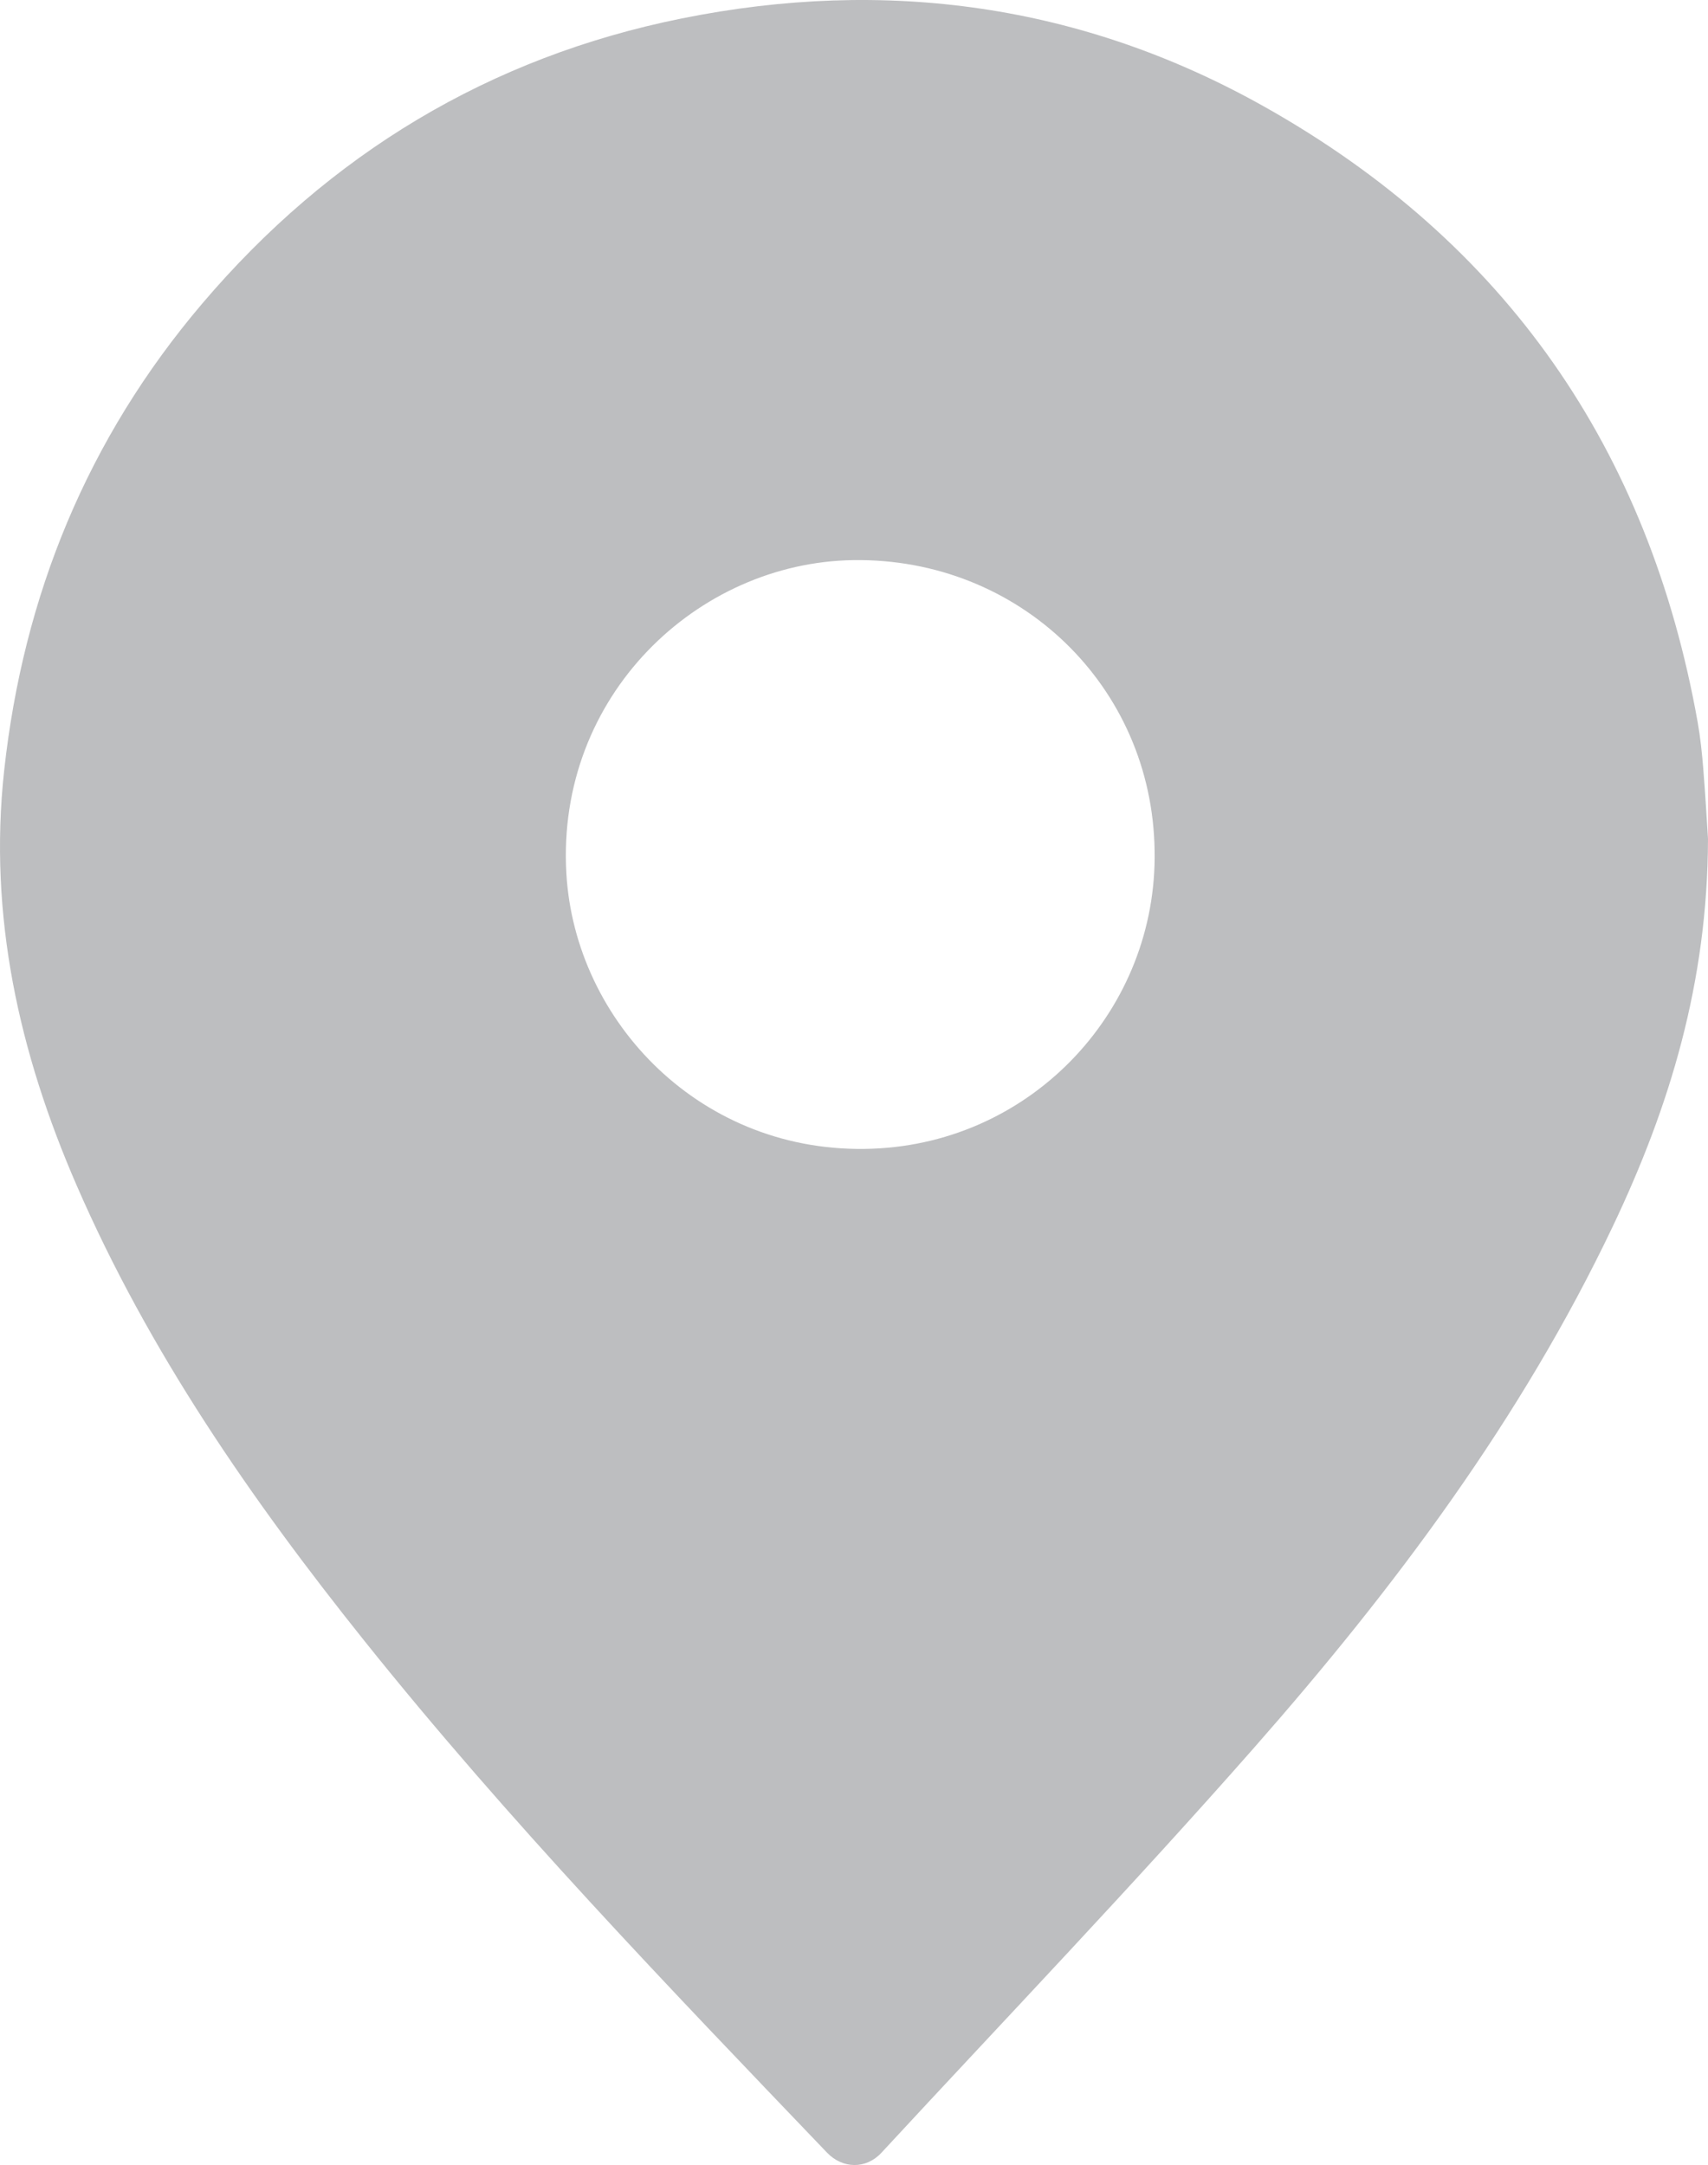 <?xml version="1.0" encoding="utf-8"?>
<!-- Generator: Adobe Illustrator 27.1.1, SVG Export Plug-In . SVG Version: 6.00 Build 0)  -->
<svg version="1.1" id="Capa_1" xmlns="http://www.w3.org/2000/svg" xmlns:xlink="http://www.w3.org/1999/xlink" x="0px" y="0px"
	 viewBox="0 0 851.99 1080" style="enable-background:new 0 0 851.99 1080;" xml:space="preserve">
<style type="text/css">
	.st0{fill:#BDBEC0;}
	.st1{fill:#235B4E;}
	.st2{fill:#9C182F;}
	.st3{fill:#636569;}
	.st4{fill:#00A19B;}
	.st5{fill:#BC955C;}
</style>
<g>
	<path class="st0" d="M851.99,418.41c-0.19,71.7-19.11,133.63-47.38,193.11c-45.75,96.26-109.08,180.75-178.96,260.22
		c-60.44,68.73-123.79,134.91-185.96,202.12c-7.69,8.31-19.38,8.08-27.18-0.07c-79.33-82.9-158.95-165.53-230.73-255.25
		C125.43,748.1,74.28,674.31,38.16,591.14C9.55,525.25-5.83,456.9,2.06,384.52c9.56-87.65,41.68-165.85,98.83-233.1
		C164.26,76.86,244.14,28.54,340.03,9.21c101.71-20.51,199.6-7.15,290.5,43.92c120.56,67.73,192.03,171.02,216.29,307.04
		c1.37,7.69,2.18,15.51,2.81,23.31C850.71,396.79,851.45,410.13,851.99,418.41z M575.94,424.33
		c-1.13-82.02-67.54-146.12-150.29-144.92c-77.81,1.12-148.18,67.7-143.14,156.17c4.21,74.08,67.5,140.68,152.66,137.44
		C515.81,569.95,577.4,502.72,575.94,424.33z"/>
</g>
</svg>
